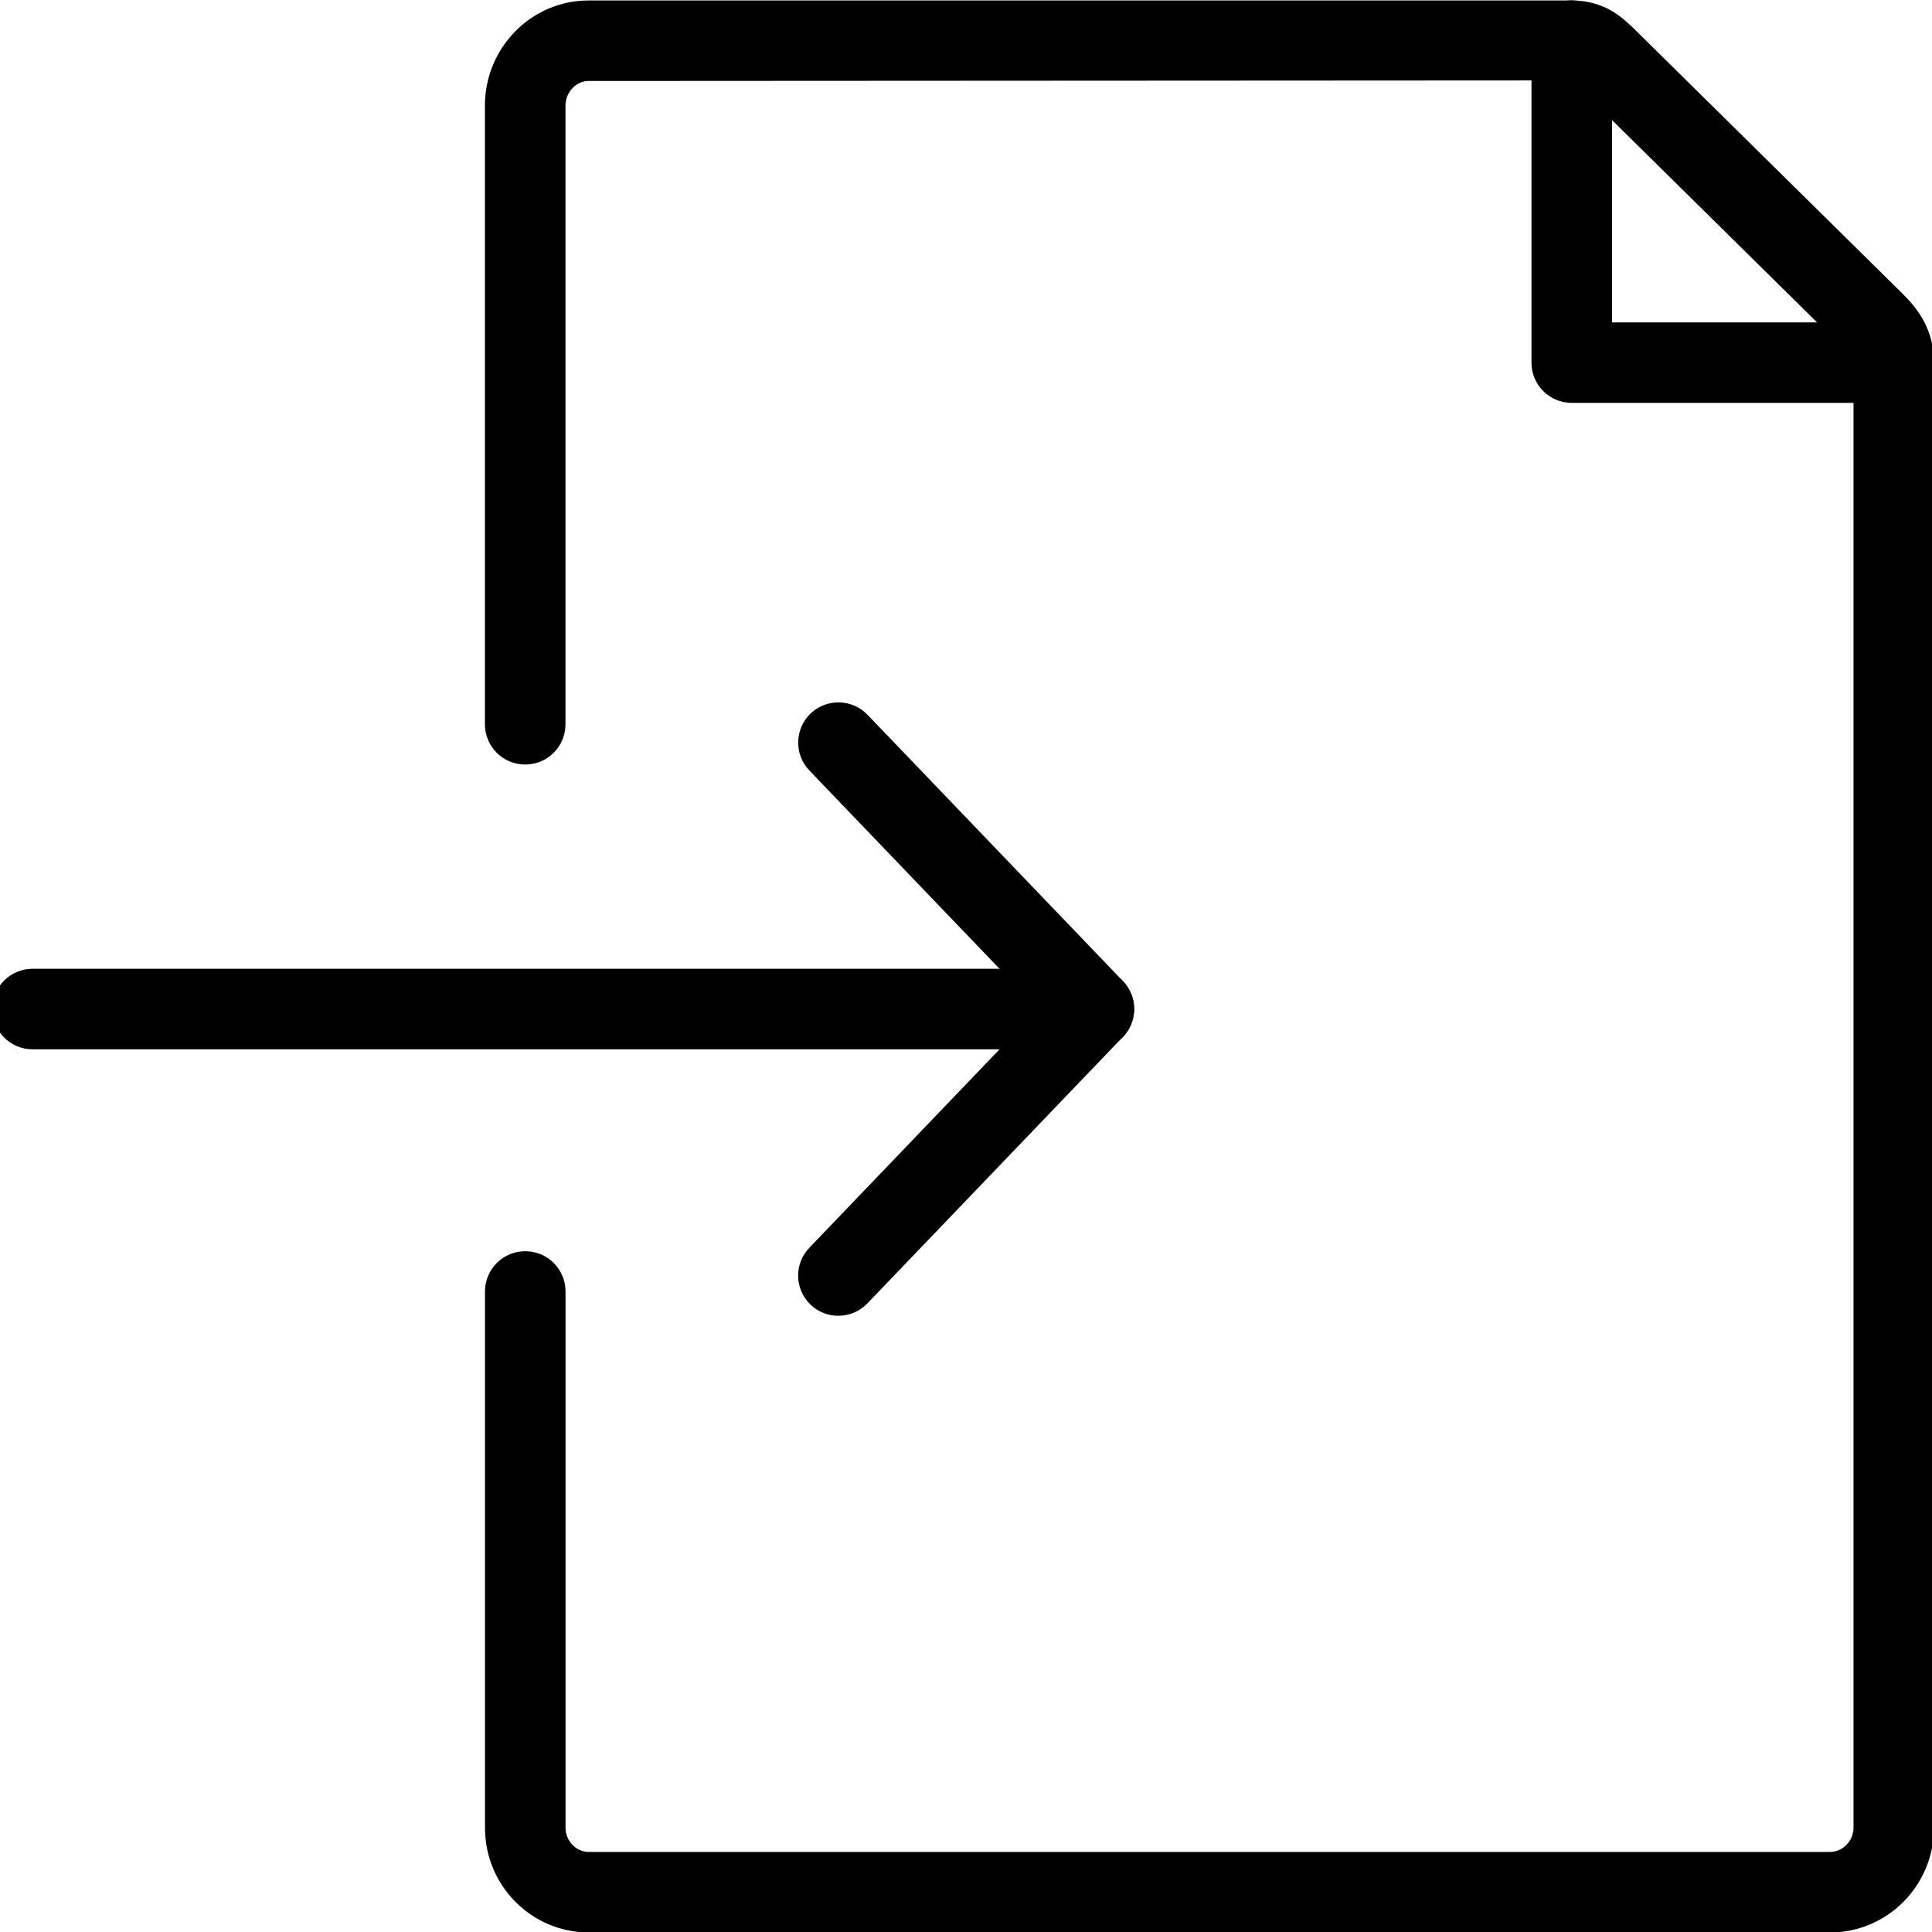 <svg version="1.1" xmlns="http://www.w3.org/2000/svg" width="32" height="32" viewBox="0 0 32 32">
<title>import_file_load</title>
<path d="M31.366 6.673h-5.333c-0.369 0-0.667-0.298-0.667-0.667v-5.333c0-0.369 0.298-0.667 0.667-0.667s0.667 0.298 0.667 0.667v4.667h4.667c0.369 0 0.667 0.298 0.667 0.667s-0.298 0.667-0.667 0.667z"></path>
<path d="M30.31 32.007h-20.561c-0.947 0-1.716-0.777-1.716-1.733v-8.883c0-0.369 0.298-0.667 0.667-0.667s0.667 0.298 0.667 0.667v8.883c0 0.216 0.175 0.4 0.383 0.4h20.561c0.211 0 0.389-0.184 0.389-0.4v-24.267c0-0.047 0-0.072-0.117-0.187l-4.417-4.358c-0.036-0.037-0.115-0.114-0.142-0.13l-16.275 0.009c-0.208 0-0.383 0.187-0.383 0.408v10.247c0 0.369-0.298 0.667-0.667 0.667s-0.667-0.298-0.667-0.667v-10.247c0-0.96 0.769-1.741 1.716-1.741h16.284c0.557 0 0.854 0.292 1.070 0.505l4.417 4.358c0.238 0.236 0.513 0.579 0.513 1.137v24.267c0 0.956-0.773 1.733-1.723 1.733z"></path>
<path d="M18.119 17.38h-17.579c-0.369 0-0.667-0.298-0.667-0.667s0.298-0.667 0.667-0.667h17.579c0.369 0 0.667 0.298 0.667 0.667s-0.298 0.667-0.667 0.667z"></path>
<path d="M13.887 21.794c-0.166 0-0.332-0.061-0.462-0.185-0.266-0.255-0.275-0.677-0.019-0.943l3.789-3.953-3.789-3.951c-0.255-0.266-0.246-0.688 0.019-0.943s0.688-0.245 0.943 0.019l4.232 4.413c0.246 0.258 0.246 0.664 0 0.922l-4.232 4.414c-0.131 0.137-0.306 0.206-0.481 0.206z"></path>
</svg>
